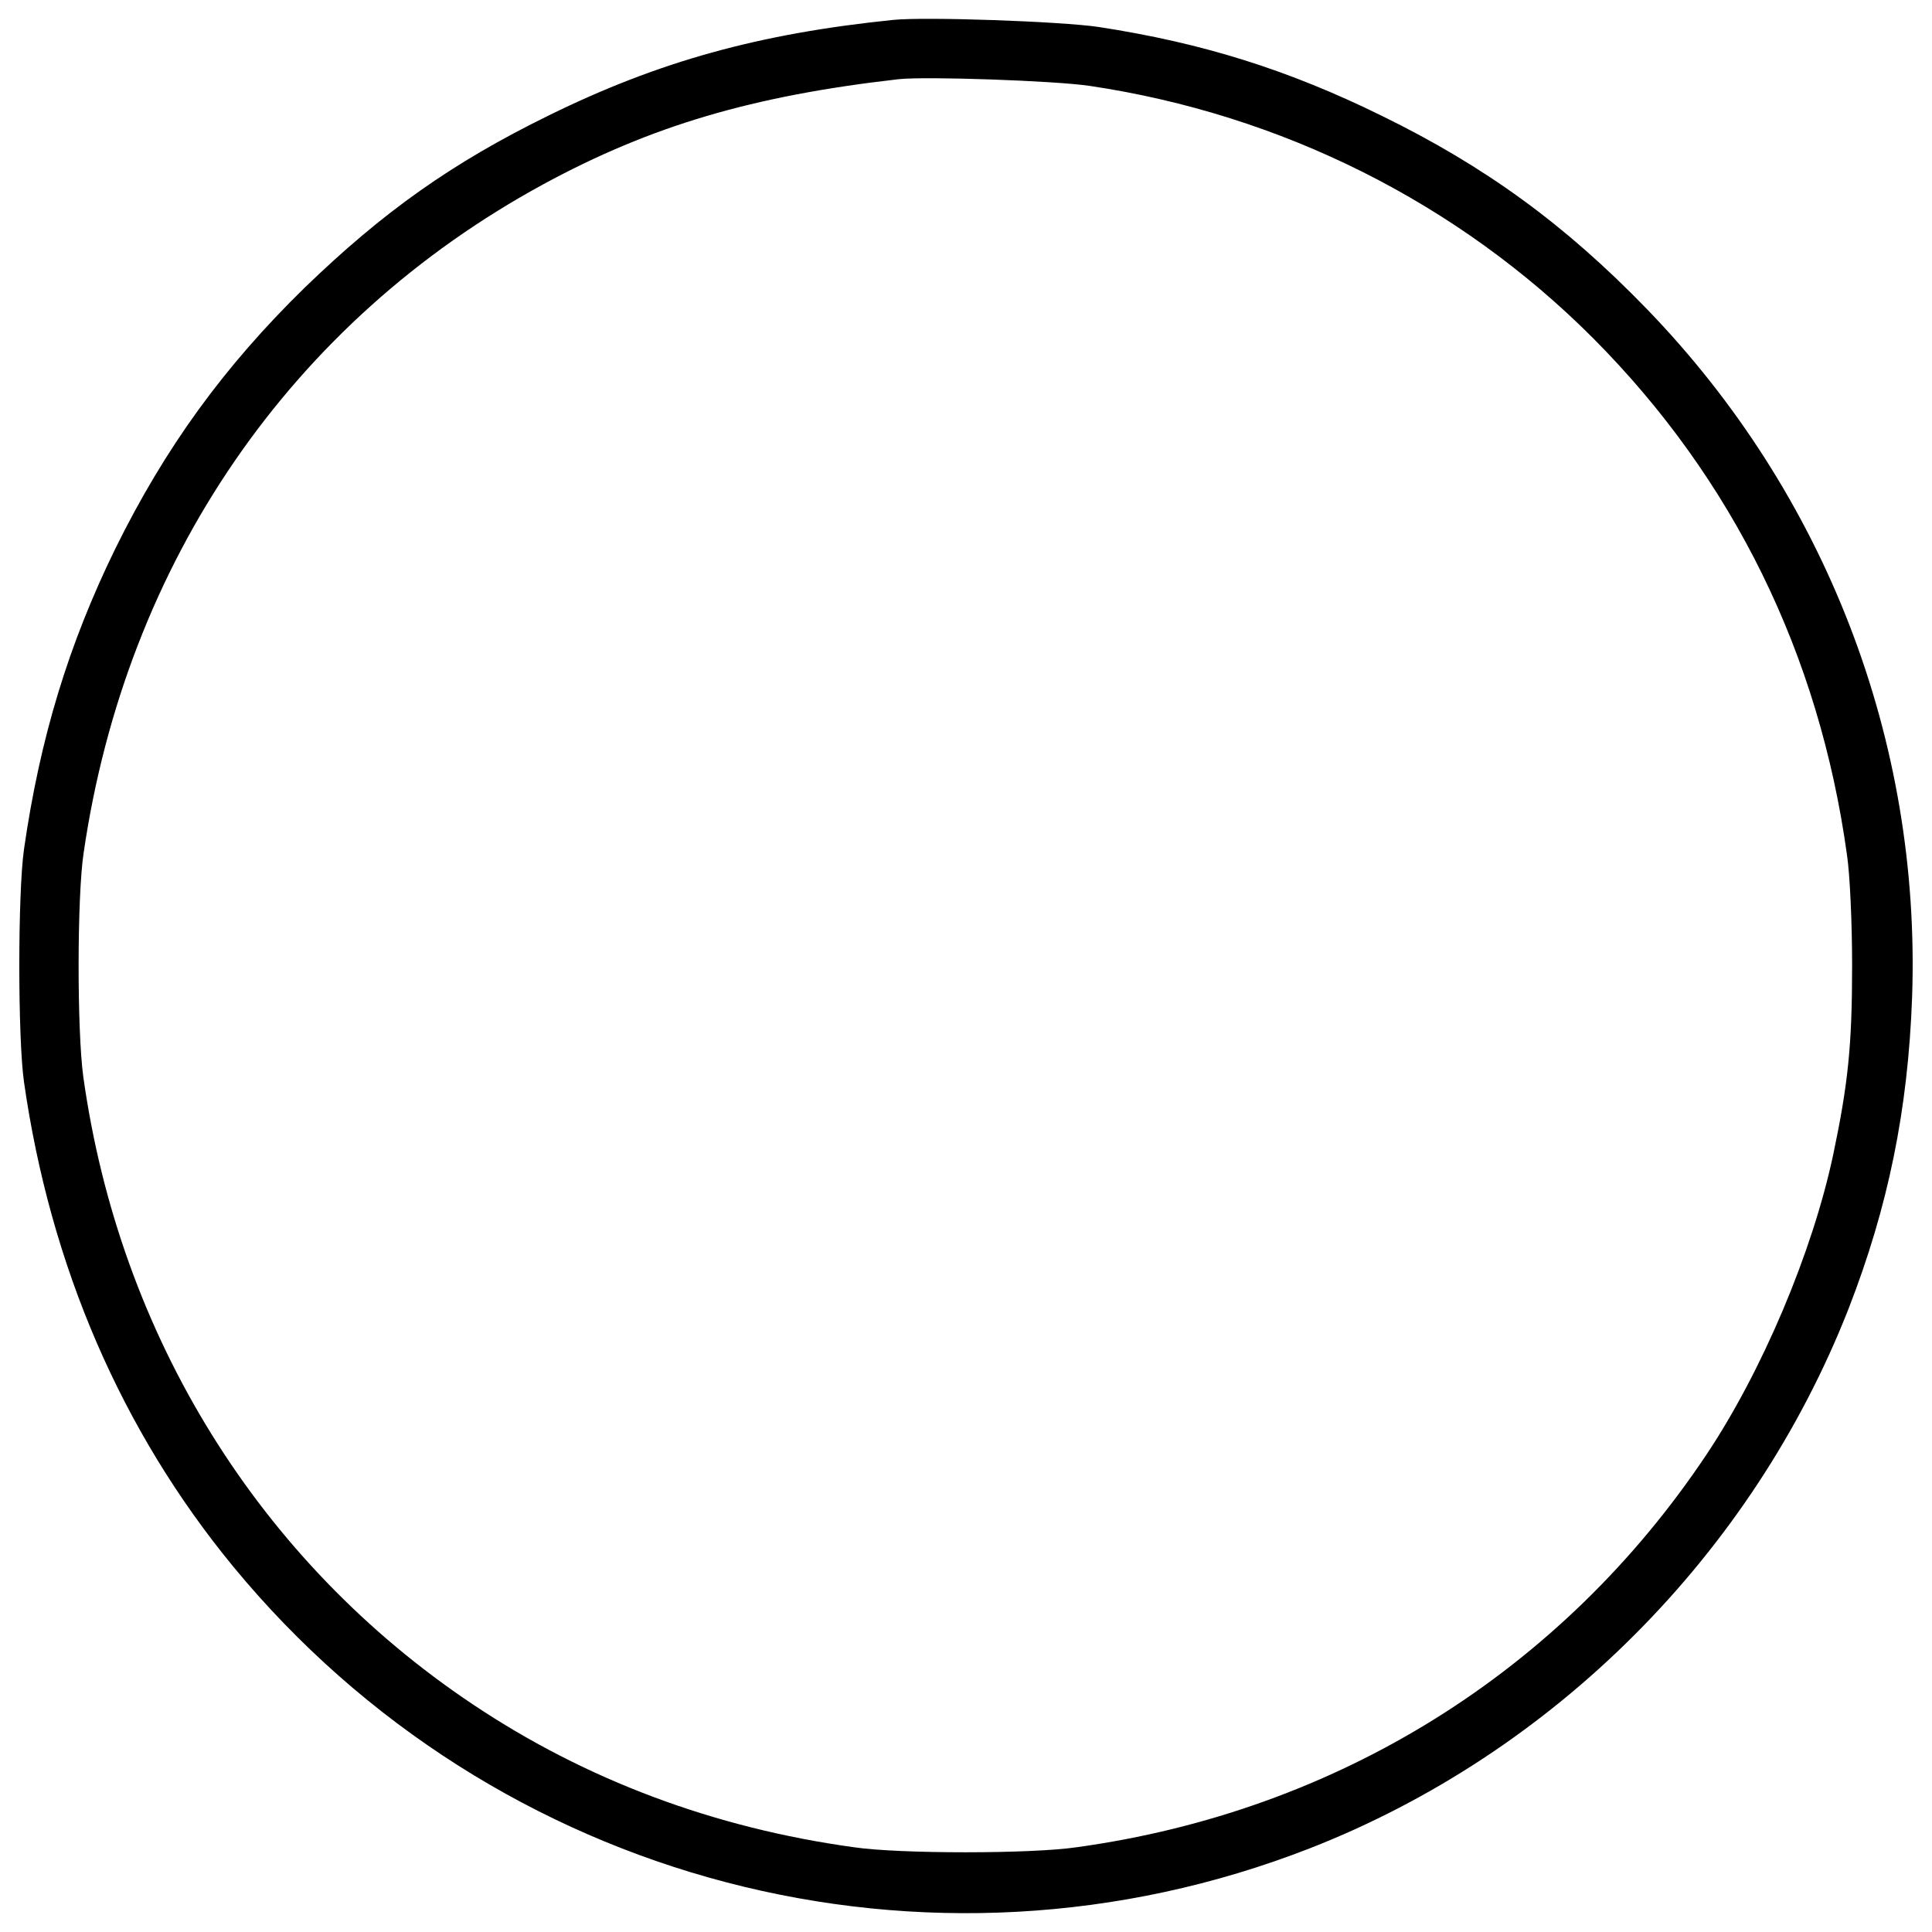 <?xml version="1.0" encoding="utf-8"?>
<!DOCTYPE svg PUBLIC "-//W3C//DTD SVG 1.1//EN" "http://www.w3.org/Graphics/SVG/1.1/DTD/svg11.dtd">
<svg version="1.1"
  xmlns="http://www.w3.org/2000/svg"
  xmlns:xlink="http://www.w3.org/1999/xlink" x="0px" y="0px" viewBox="0 0 1000 1000" enable-background="new 0 0 1000 1000" xml:space="preserve">
  <g transform="translate(0,512) scale(0.1,-0.1)">
    <path d="M4622.6,5016.9c-693.8-70.9-1213.2-214.7-1782.4-494.5c-500.2-245.3-856.7-498.3-1263-891.2c-417.8-408.2-722.6-828-981.3-1353.1c-241.5-494.5-389.1-979.4-471.5-1552.4c-32.6-226.2-32.6-981.3,0-1207.5c136.1-950.6,504.1-1803.5,1082.9-2506.9c1353.1-1642.5,3595.5-2229,5571.5-1458.5C8043.7-3952.7,9071-2923.5,9569.3-1650.9C9772.5-1127.7,9876-625.6,9897-41c46,1326.3-446.6,2604.6-1374.2,3562.9c-421.7,435.1-833.7,736-1370.4,998.5c-483,237.7-927.6,377.6-1466.2,460C5492.8,5009.2,4789.4,5034.1,4622.6,5016.9z M5638.4,4675.7c994.7-147.6,1908.9-605.6,2608.4-1307.1C8971.3,2640.3,9416,1733.8,9559.7,696.9c15.4-101.6,26.8-354.6,26.8-575c0-414-21.1-613.3-97.7-977.5c-107.3-506-368-1121.2-655.5-1552.4c-749.4-1123.1-1910.8-1847.6-3262-2033.5c-235.7-34.5-914.2-34.5-1150,0c-724.5,99.6-1389.5,348.8-1974.1,739.8C1343.4-2963.8,618.9-1796.6,431.1-453.1c-32.6,237.7-32.6,933.4,1.9,1159.5c220.4,1508.3,1075.2,2750.3,2378.5,3459.4c557.7,302.8,1082.9,458.1,1839.9,544.3C4791.3,4725.5,5454.4,4702.5,5638.4,4675.7z"/>
  </g>
</svg>